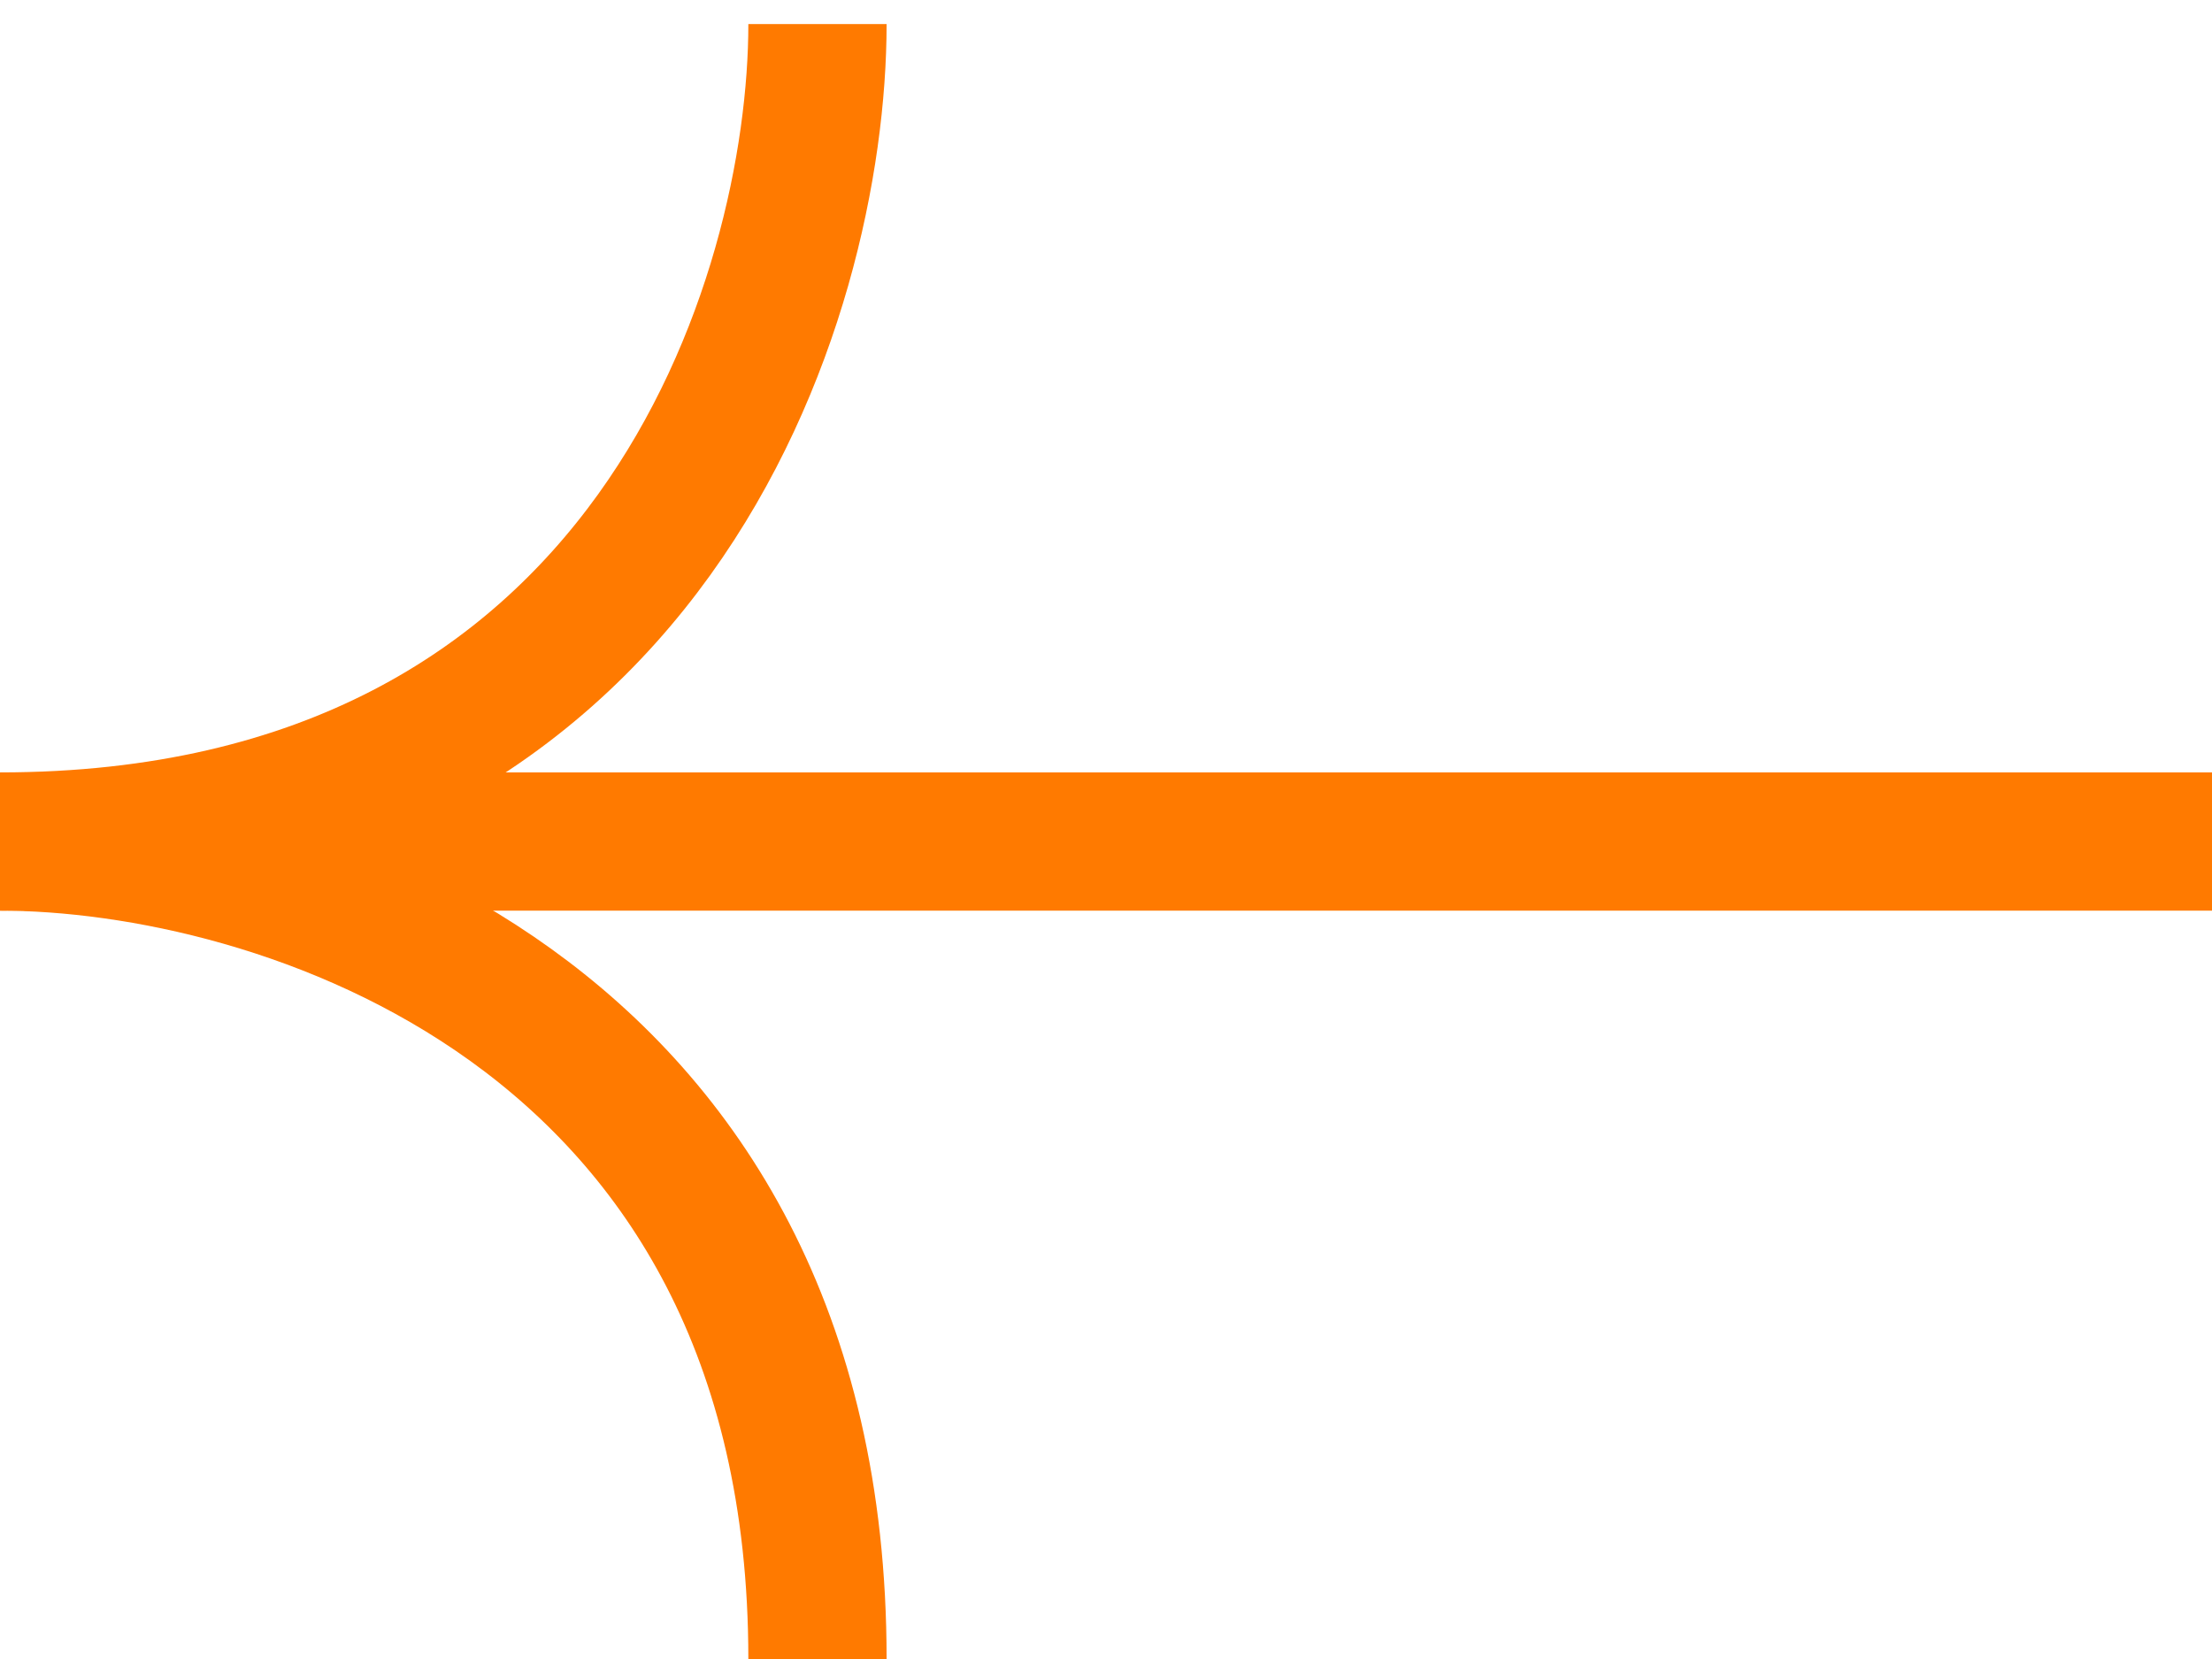 <svg width="32" height="24" viewBox="0 0 32 24" fill="none" xmlns="http://www.w3.org/2000/svg">
<g id="Group 58">
<path id="Vector 8" d="M32 12.174L0.348 12.174" stroke="#FF7A00" stroke-width="2"/>
<g id="Group 56">
<path id="Vector 9" d="M8.57321e-05 12.174C3.942 12.174 11.826 14.539 11.826 24" stroke="#FF7A00" stroke-width="2"/>
<path id="Vector 10" d="M11.826 0.348C11.826 4.29 9.461 12.174 0 12.174" stroke="#FF7A00" stroke-width="2"/>
</g>
</g>
</svg>
